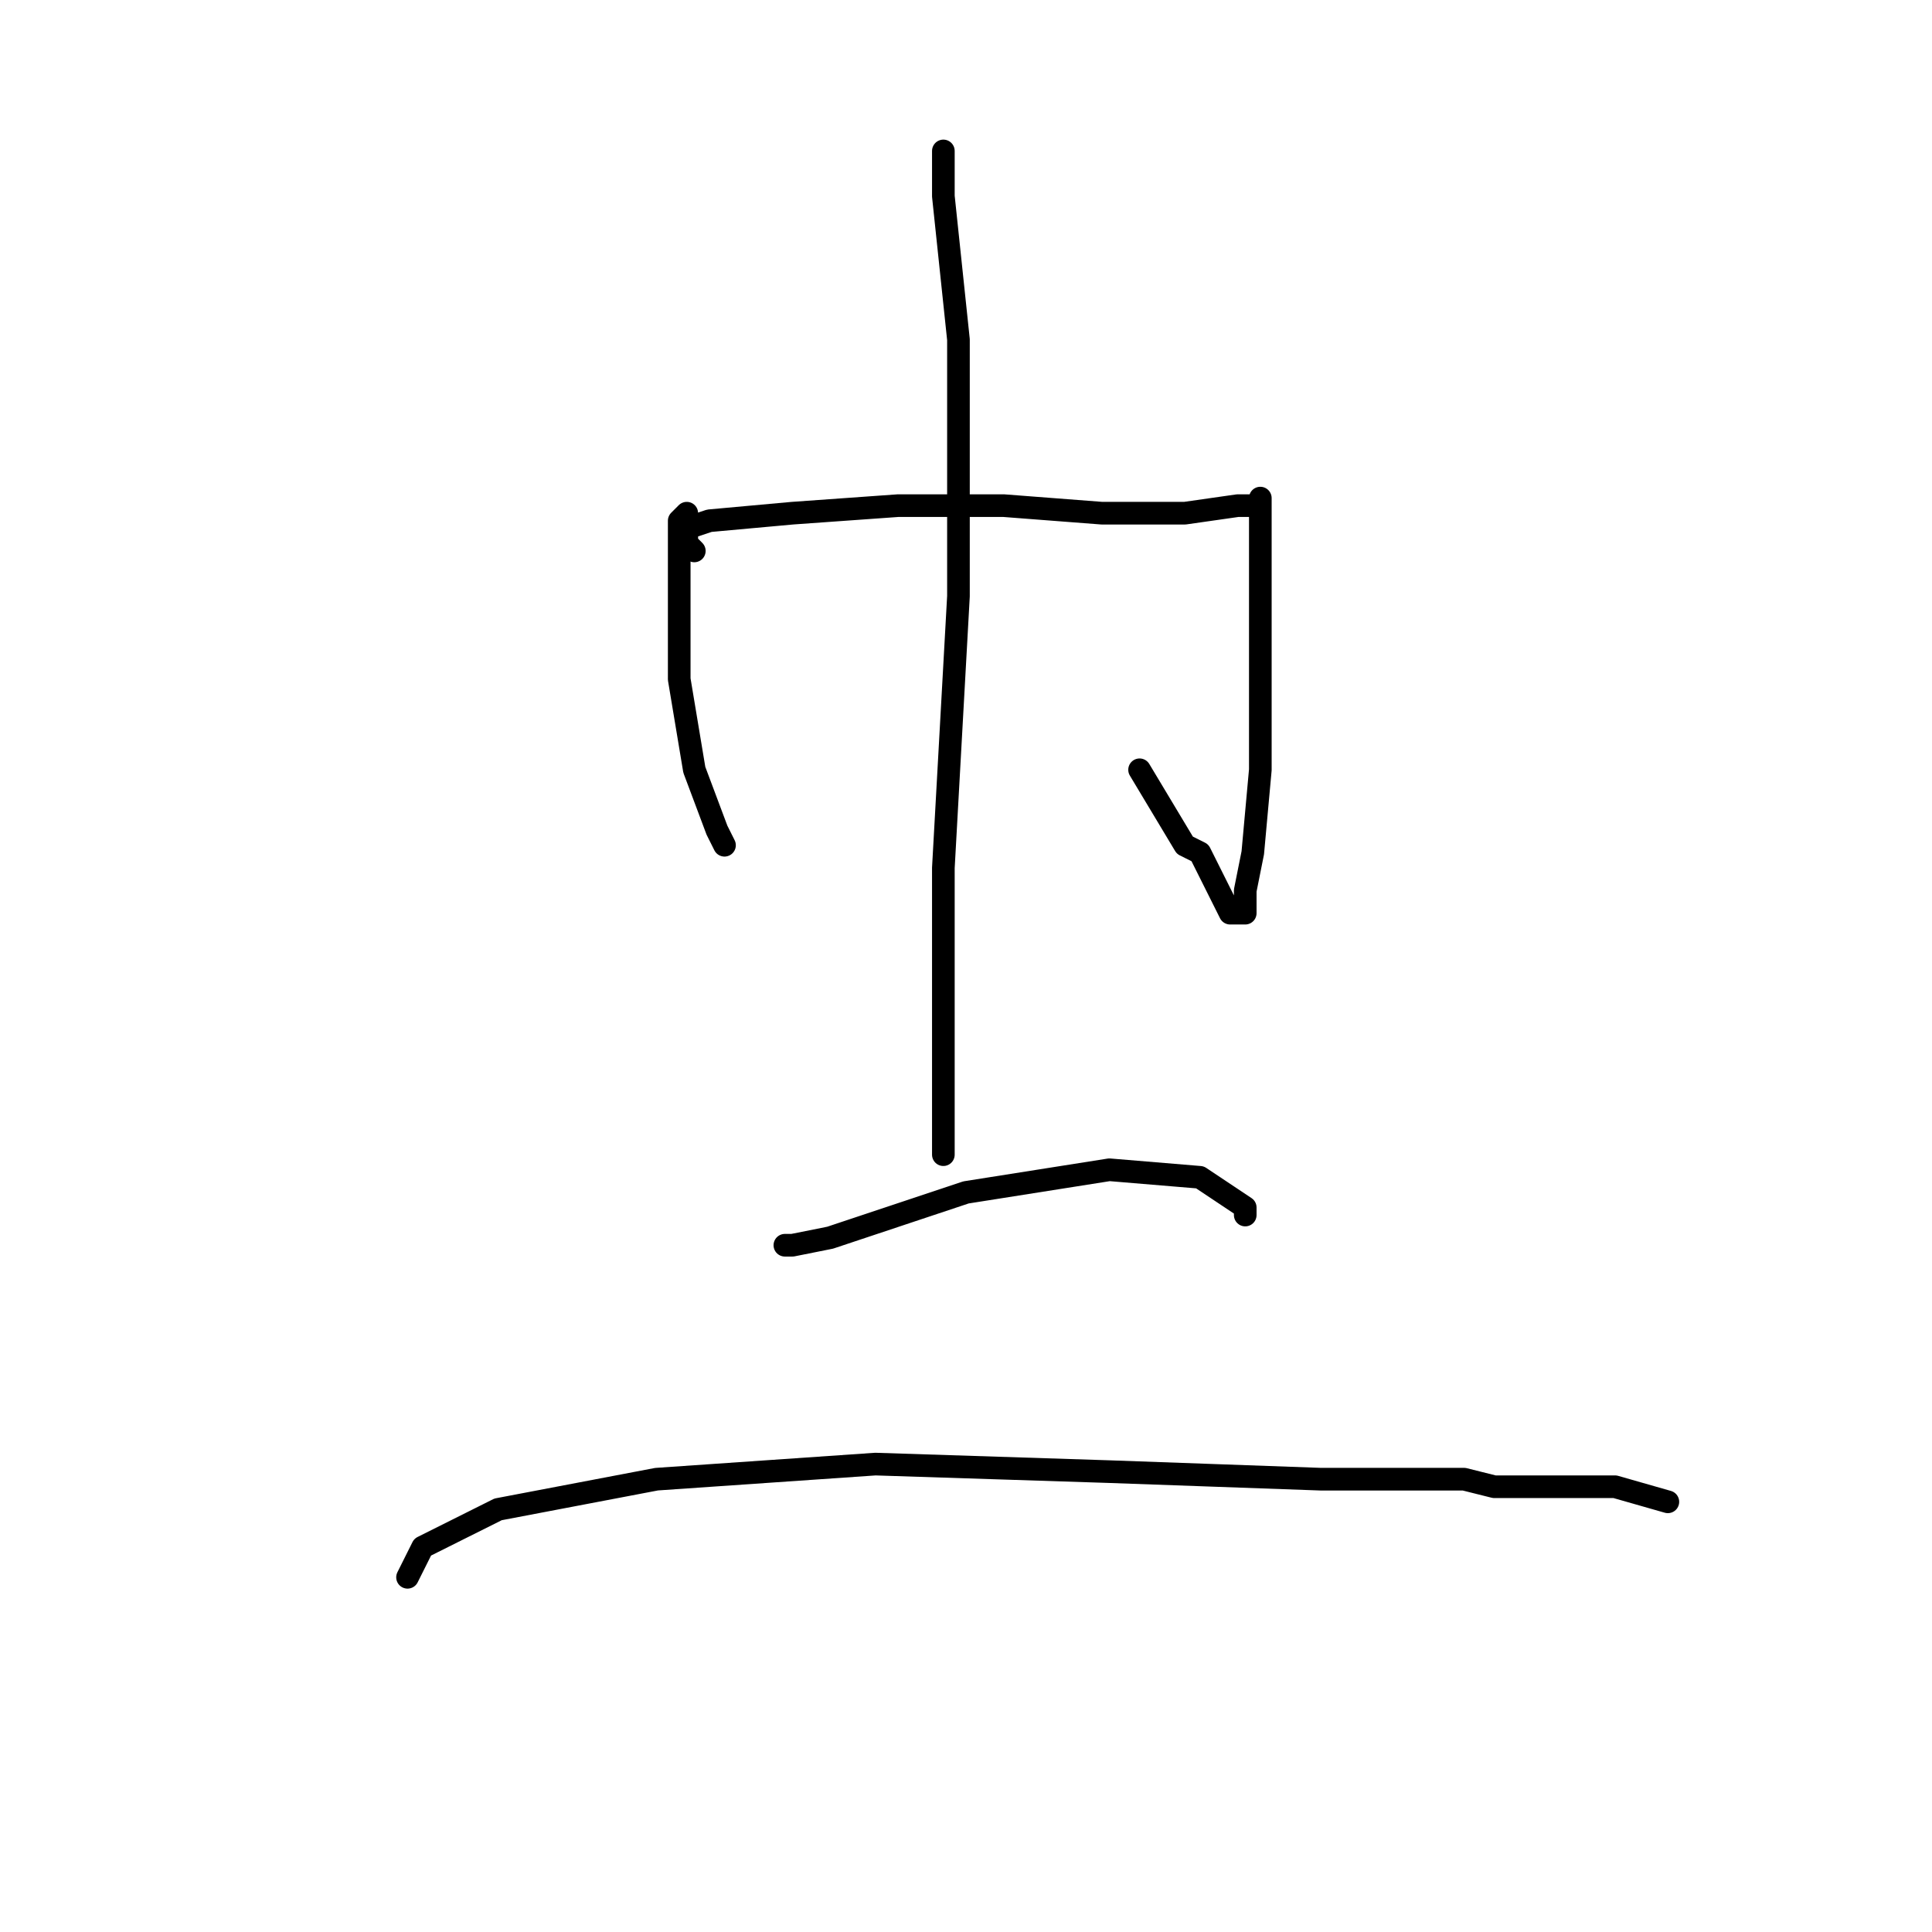 <?xml version="1.0" standalone="no"?>
    <svg width="256" height="256" xmlns="http://www.w3.org/2000/svg" version="1.1">
    <polyline stroke="black" stroke-width="3" stroke-linecap="round" fill="transparent" stroke-linejoin="round" points="91 68 90 69 90 72 90 76 90 90 92 102 95 110 96 112 96 112 " />
        <polyline stroke="black" stroke-width="3" stroke-linecap="round" fill="transparent" stroke-linejoin="round" points="92 73 91 72 91 70 94 69 105 68 119 67 133 67 146 68 157 68 164 67 167 67 167 66 167 67 167 70 167 72 167 78 167 81 167 91 167 94 167 99 167 102 166 113 165 118 165 121 163 121 162 119 159 113 157 112 151 102 151 102 " />
        <polyline stroke="black" stroke-width="3" stroke-linecap="round" fill="transparent" stroke-linejoin="round" points="125 20 125 21 125 26 127 45 127 79 125 115 125 142 125 153 125 153 " />
        <polyline stroke="black" stroke-width="3" stroke-linecap="round" fill="transparent" stroke-linejoin="round" points="105 165 104 165 105 165 110 164 128 158 147 155 159 156 165 160 165 161 165 161 " />
        <polyline stroke="black" stroke-width="3" stroke-linecap="round" fill="transparent" stroke-linejoin="round" points="54 209 56 205 66 200 87 196 116 194 147 195 175 196 194 196 198 197 214 197 221 199 221 199 " />
        </svg>